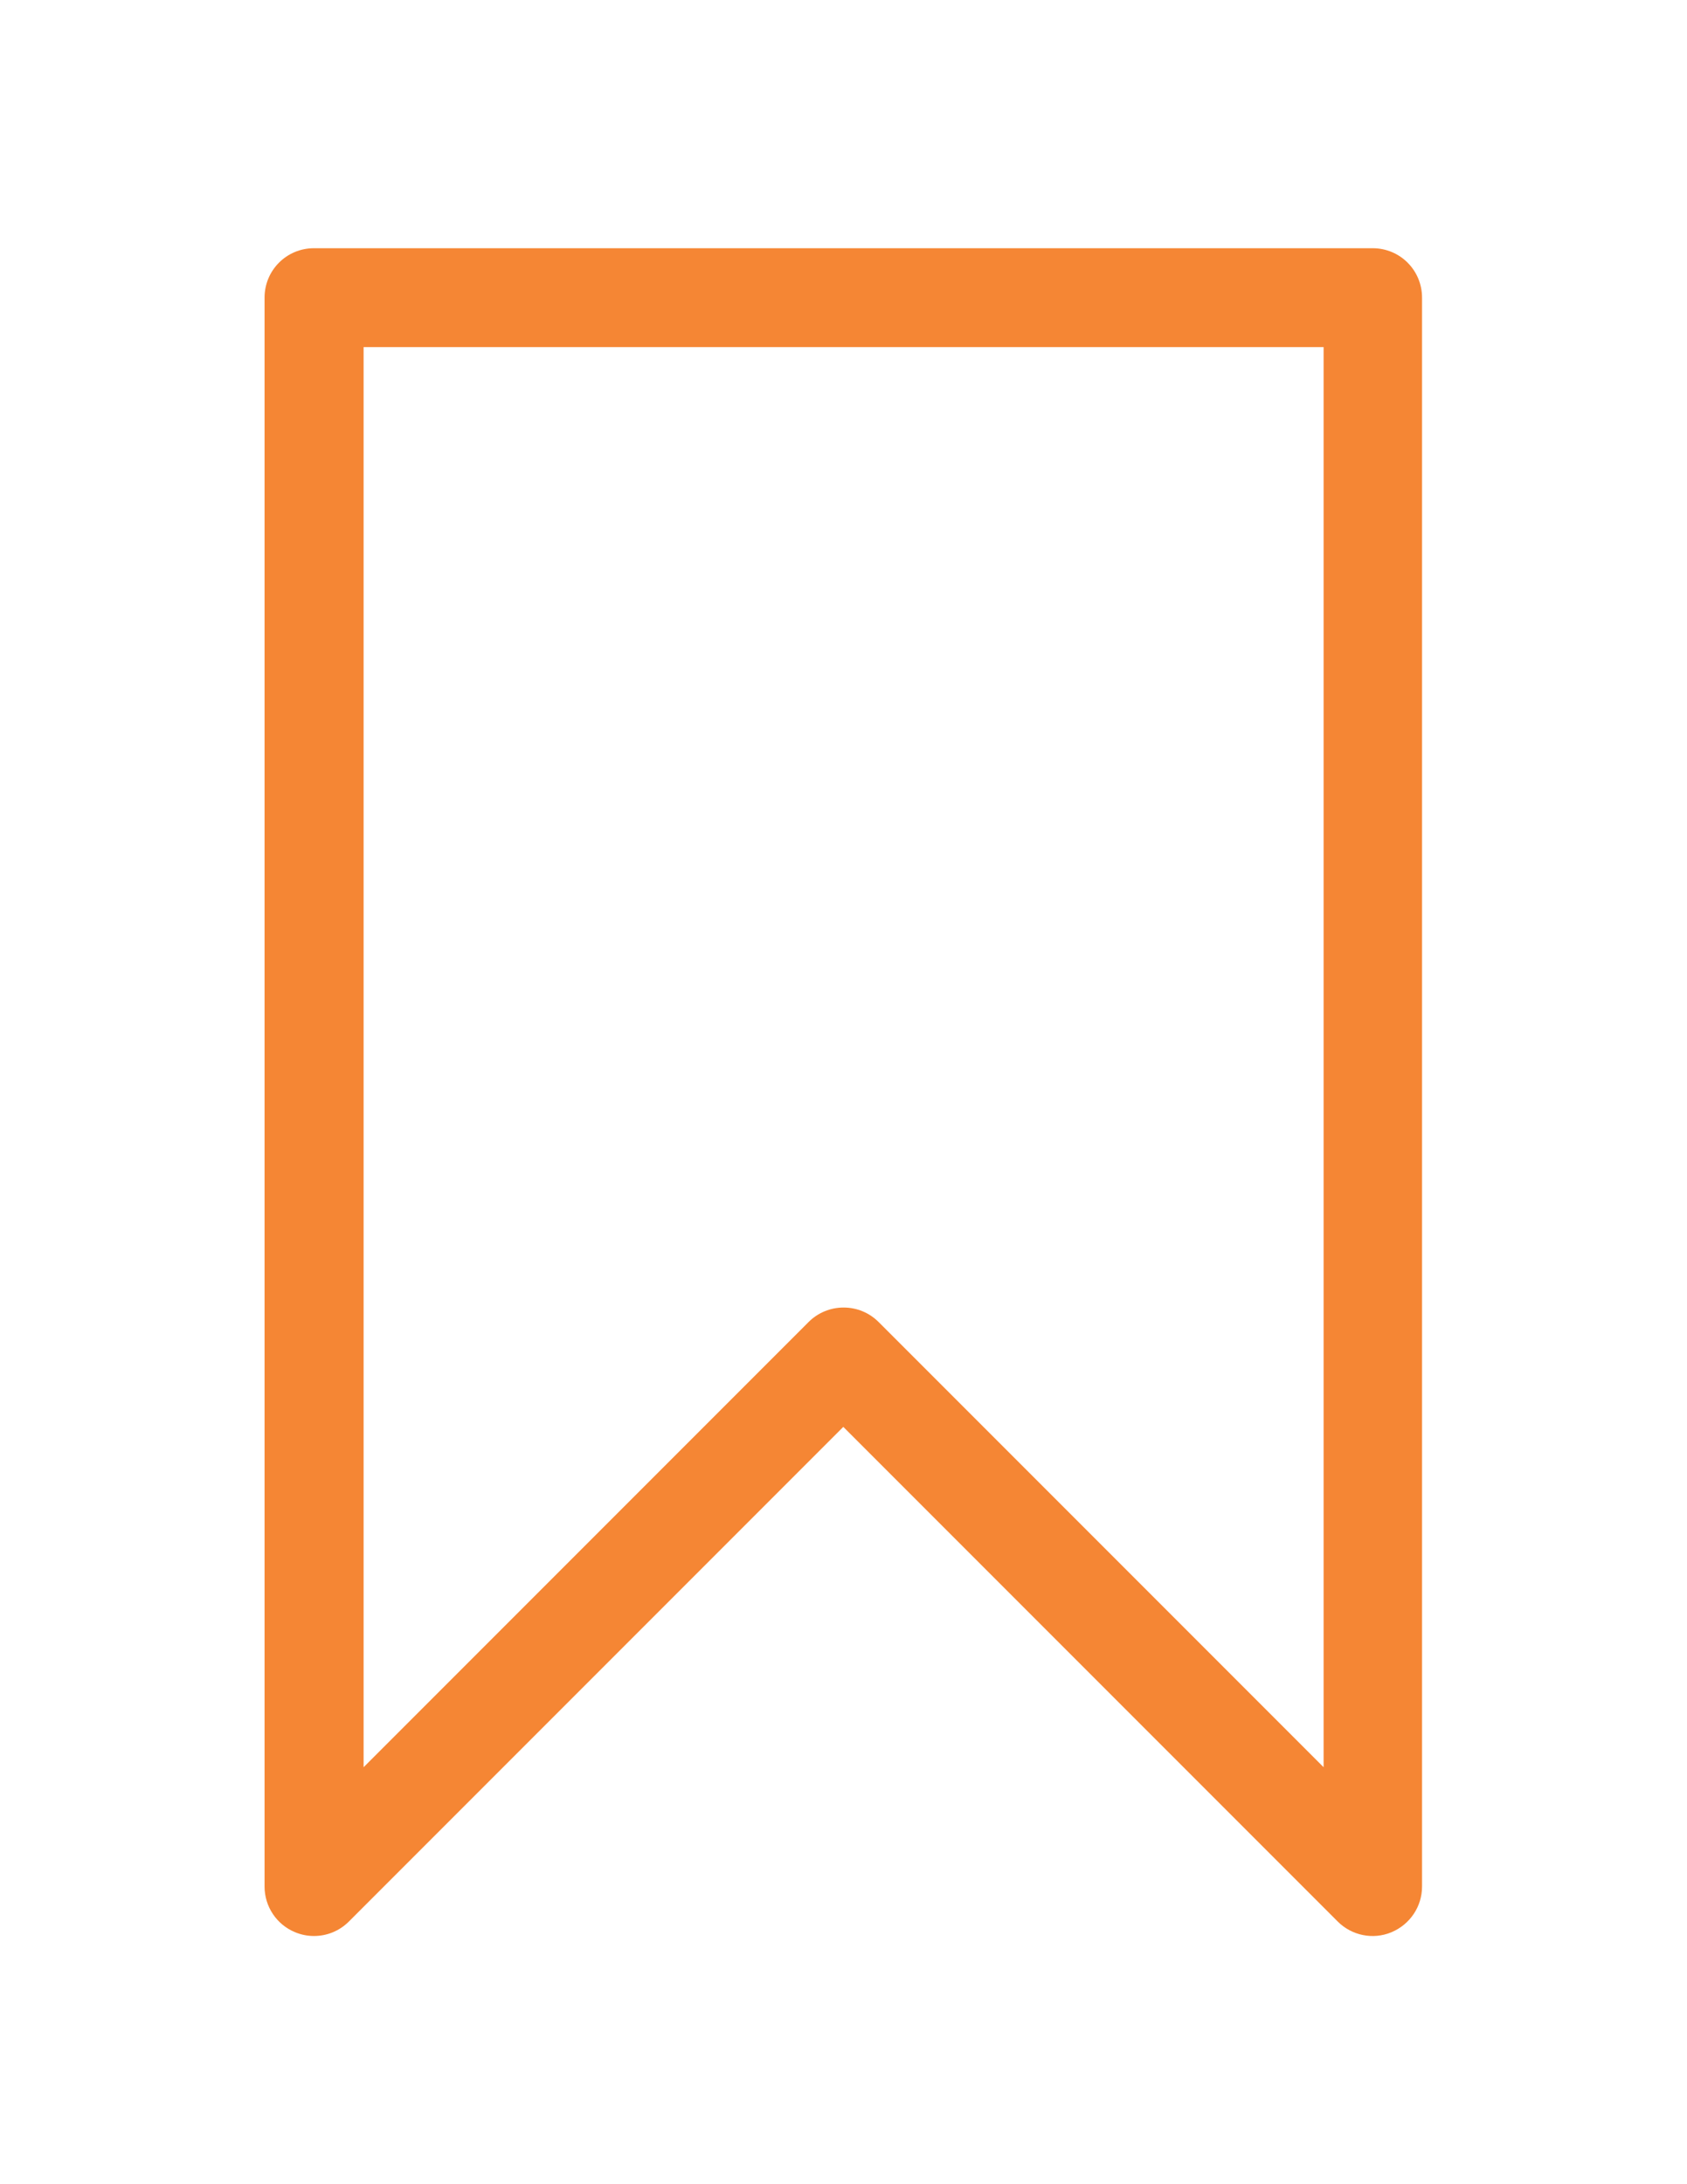 <?xml version="1.0" encoding="UTF-8"?>
<!DOCTYPE svg PUBLIC "-//W3C//DTD SVG 1.1//EN" "http://www.w3.org/Graphics/SVG/1.1/DTD/svg11.dtd">
<!-- Creator: CorelDRAW X5 -->
<svg xmlns="http://www.w3.org/2000/svg" xml:space="preserve" width="8.5in" height="11in" style="shape-rendering:geometricPrecision; text-rendering:geometricPrecision; image-rendering:optimizeQuality; fill-rule:evenodd; clip-rule:evenodd"
viewBox="0 0 8500 11000"
 xmlns:xlink="http://www.w3.org/1999/xlink"
 version="1.1">
 <defs>
  <style type="text/css">
   <![CDATA[
    .fil0 {fill:#F58634}
   ]]>
  </style>
 </defs>
 <g id="Layer_x0020_1">
  <g id="_237516944">
   <g>
    <path class="fil0" d="M6917 1250l-5335 0c-138,0 -249,111 -249,249l0 8002c0,101 61,192 154,230 31,13 63,19 95,19 65,0 128,-25 176,-73l2491 -2491 2491 2491c71,71 178,93 271,54 93,-39 154,-129 154,-230l0 -8002c0,-138 -111,-249 -249,-249zm-2667 5335c-66,0 -129,26 -176,73l-2242 2242 0 -7152 4837 0 0 7152 -2242 -2242c-47,-47 -110,-73 -176,-73z"/>
   </g>
  </g>
  <g id="_237517208">
  </g>
  <g id="_237517712">
  </g>
  <g id="_237518024">
  </g>
  <g id="_237518336">
  </g>
  <g id="_237518648">
  </g>
  <g id="_237518960">
  </g>
  <g id="_237519272">
  </g>
  <g id="_237519584">
  </g>
  <g id="_237519896">
  </g>
  <g id="_237520208">
  </g>
  <g id="_237520520">
  </g>
  <g id="_237520832">
  </g>
  <g id="_237521144">
  </g>
  <g id="_237521456">
  </g>
  <g id="_237521768">
  </g>
 </g>
</svg>
